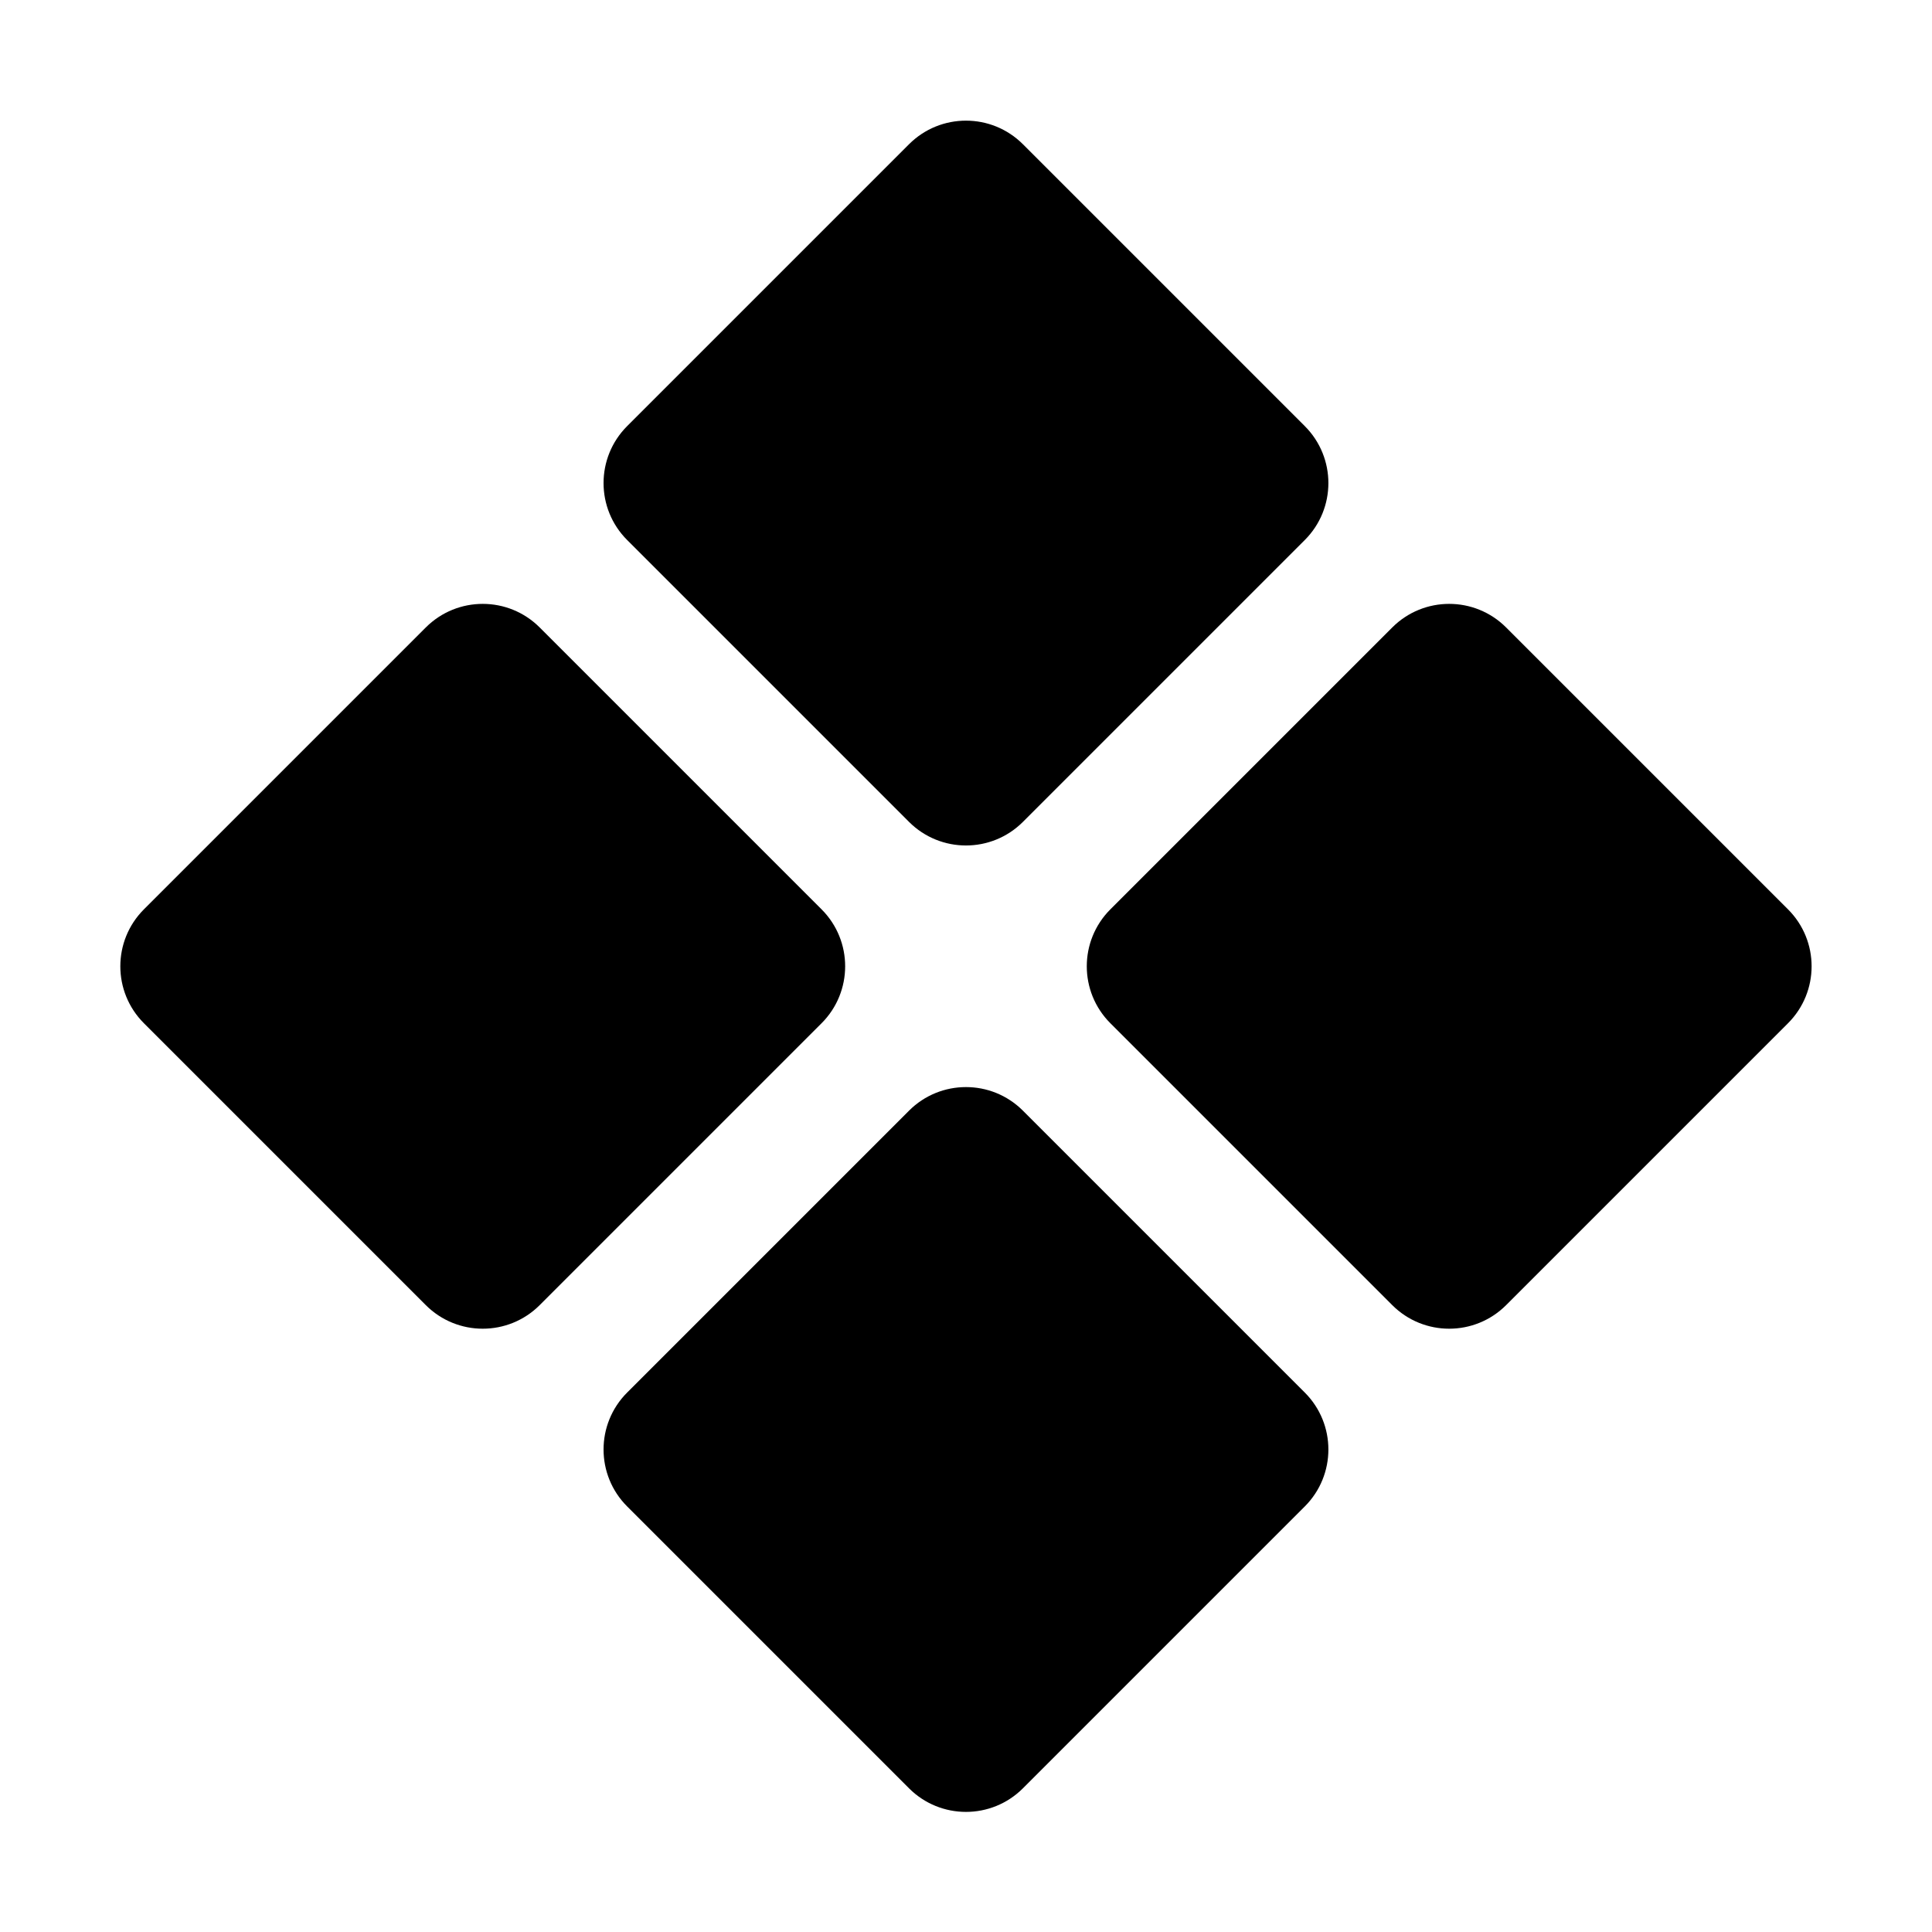 <?xml version="1.0" encoding="utf-8"?>
<!-- Generator: Adobe Illustrator 24.3.0, SVG Export Plug-In . SVG Version: 6.00 Build 0)  -->
<svg version="1.1" id="图层_1" xmlns="http://www.w3.org/2000/svg" xmlns:xlink="http://www.w3.org/1999/xlink" x="0px" y="0px"
	 viewBox="0 0 1024 1024" style="enable-background:new 0 0 1024 1024;" xml:space="preserve">
<g>
	<path d="M481.8,435.62c16.67,16.67,43.7,16.67,60.37,0l149.4-149.4c16.67-16.67,16.67-43.7,0-60.37l-149.4-149.4
		c-16.67-16.67-43.7-16.67-60.37,0l-149.4,149.4c-16.67,16.67-16.67,43.7,0,60.37L481.8,435.62z"/>
	<path d="M542.17,588.68c-16.67-16.67-43.7-16.67-60.37,0l-149.4,149.4c-16.67,16.67-16.67,43.69,0,60.36l149.4,149.4
		c16.67,16.67,43.7,16.67,60.37,0l149.4-149.4c16.67-16.67,16.67-43.69,0-60.36L542.17,588.68z"/>
	<path d="M947.68,481.97l-149.4-149.4c-16.67-16.67-43.69-16.67-60.36,0l-149.4,149.4c-16.67,16.67-16.67,43.7,0,60.37l149.4,149.4
		c16.67,16.67,43.69,16.67,60.36,0l149.4-149.4C964.36,525.67,964.36,498.63,947.68,481.97z"/>
	<path d="M435.45,481.97l-149.4-149.4c-16.67-16.67-43.7-16.67-60.37,0l-149.4,149.4c-16.67,16.67-16.67,43.7,0,60.37l149.4,149.4
		c16.67,16.67,43.7,16.67,60.37,0l149.4-149.4C452.12,525.67,452.12,498.63,435.45,481.97z"/>
</g>
</svg>
